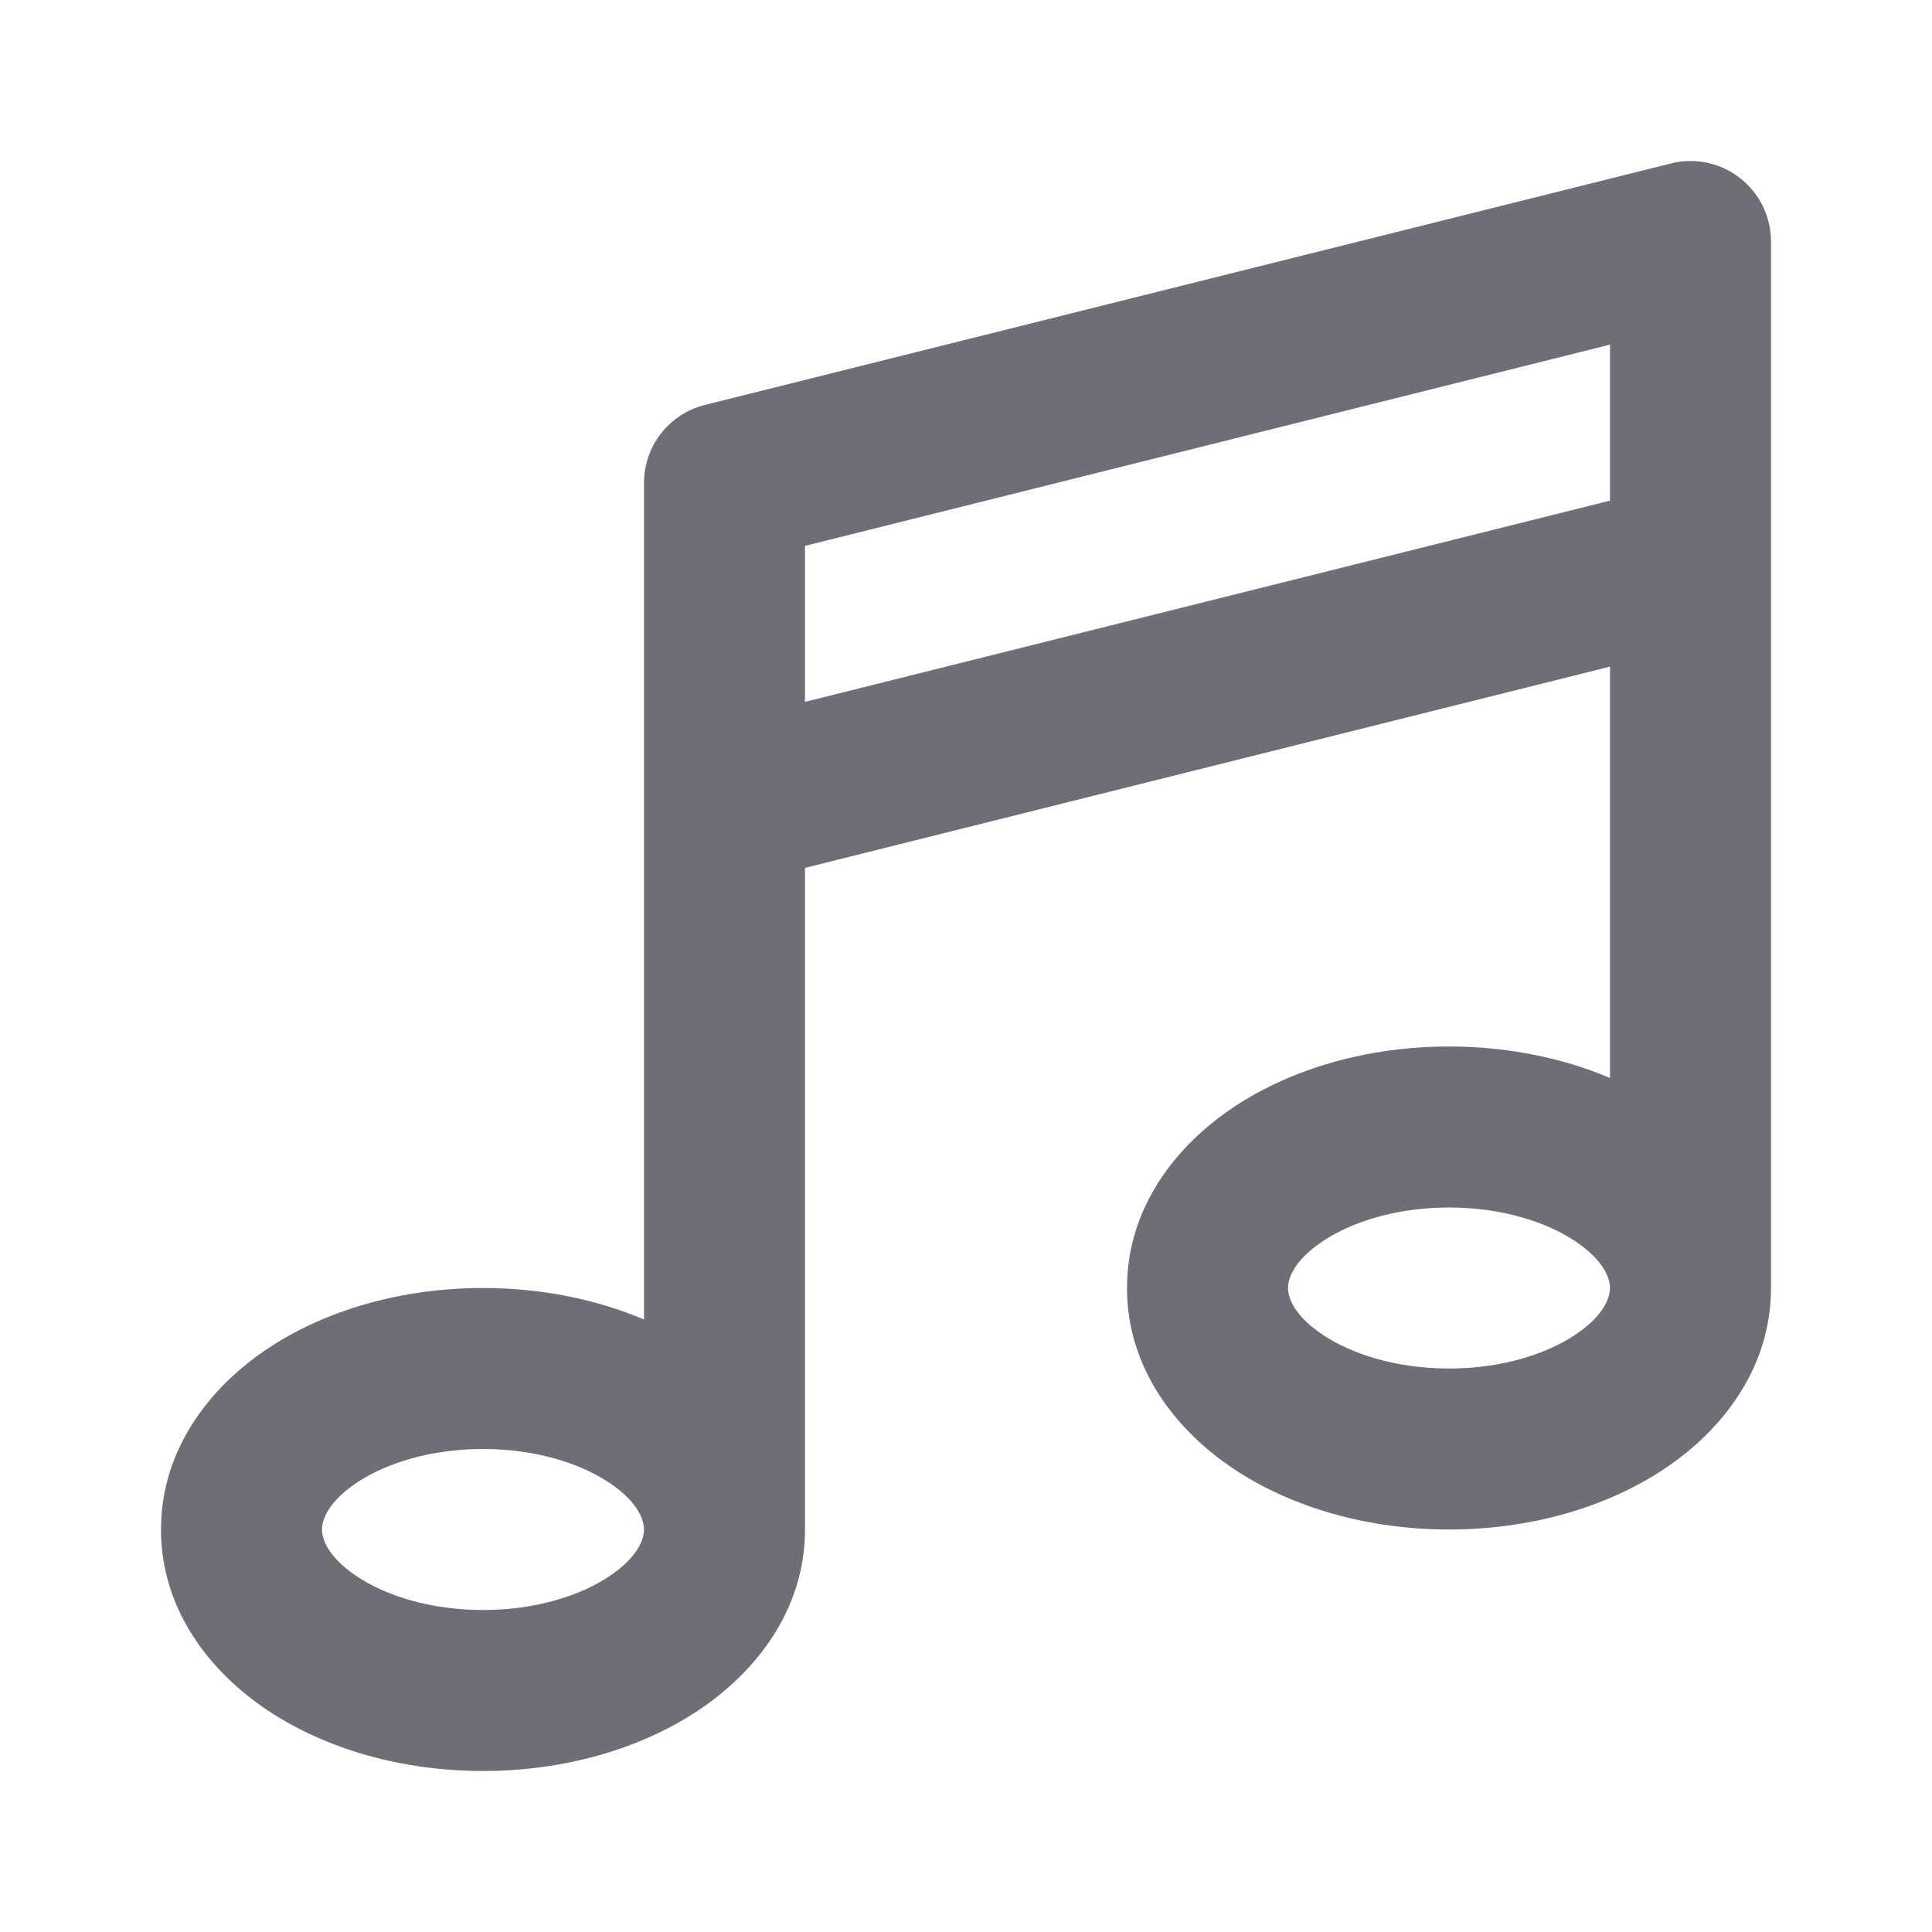 <svg width="24" height="24" viewBox="0 0 24 24" fill="none" xmlns="http://www.w3.org/2000/svg">
<path fill-rule="evenodd" clip-rule="evenodd" d="M21.615 2.212C21.858 2.401 22 2.692 22 3V6.979C22 6.994 22 7.008 22 7.022V16C22 16.991 21.398 17.765 20.676 18.246C19.947 18.732 18.998 19 18 19C17.002 19 16.053 18.732 15.324 18.246C14.602 17.765 14 16.991 14 16C14 15.009 14.602 14.235 15.324 13.754C16.053 13.268 17.002 13 18 13C18.712 13 19.4 13.136 20 13.391V8.281L10 10.781V19C10 19.991 9.398 20.765 8.676 21.246C7.947 21.732 6.998 22 6 22C5.002 22 4.053 21.732 3.324 21.246C2.602 20.765 2 19.991 2 19C2 18.009 2.602 17.235 3.324 16.754C4.053 16.268 5.002 16 6 16C6.713 16 7.4 16.137 8 16.391V10.021C8 10.006 8 9.992 8 9.978V6C8 5.541 8.312 5.141 8.757 5.03L20.758 2.03C21.056 1.955 21.373 2.022 21.615 2.212ZM10 8.719L20 6.219V4.281L10 6.781V8.719ZM8 19C8 18.886 7.931 18.661 7.567 18.418C7.21 18.18 6.659 18 6 18C5.341 18 4.79 18.18 4.433 18.418C4.069 18.661 4 18.886 4 19C4 19.114 4.069 19.339 4.433 19.582C4.79 19.82 5.341 20 6 20C6.659 20 7.21 19.82 7.567 19.582C7.931 19.339 8 19.114 8 19ZM20 16C20 15.886 19.931 15.661 19.567 15.418C19.209 15.18 18.659 15 18 15C17.341 15 16.791 15.18 16.433 15.418C16.069 15.661 16 15.886 16 16C16 16.114 16.069 16.339 16.433 16.582C16.791 16.82 17.341 17 18 17C18.659 17 19.209 16.82 19.567 16.582C19.931 16.339 20 16.114 20 16Z" fill="#6F6E77"/>
</svg>
